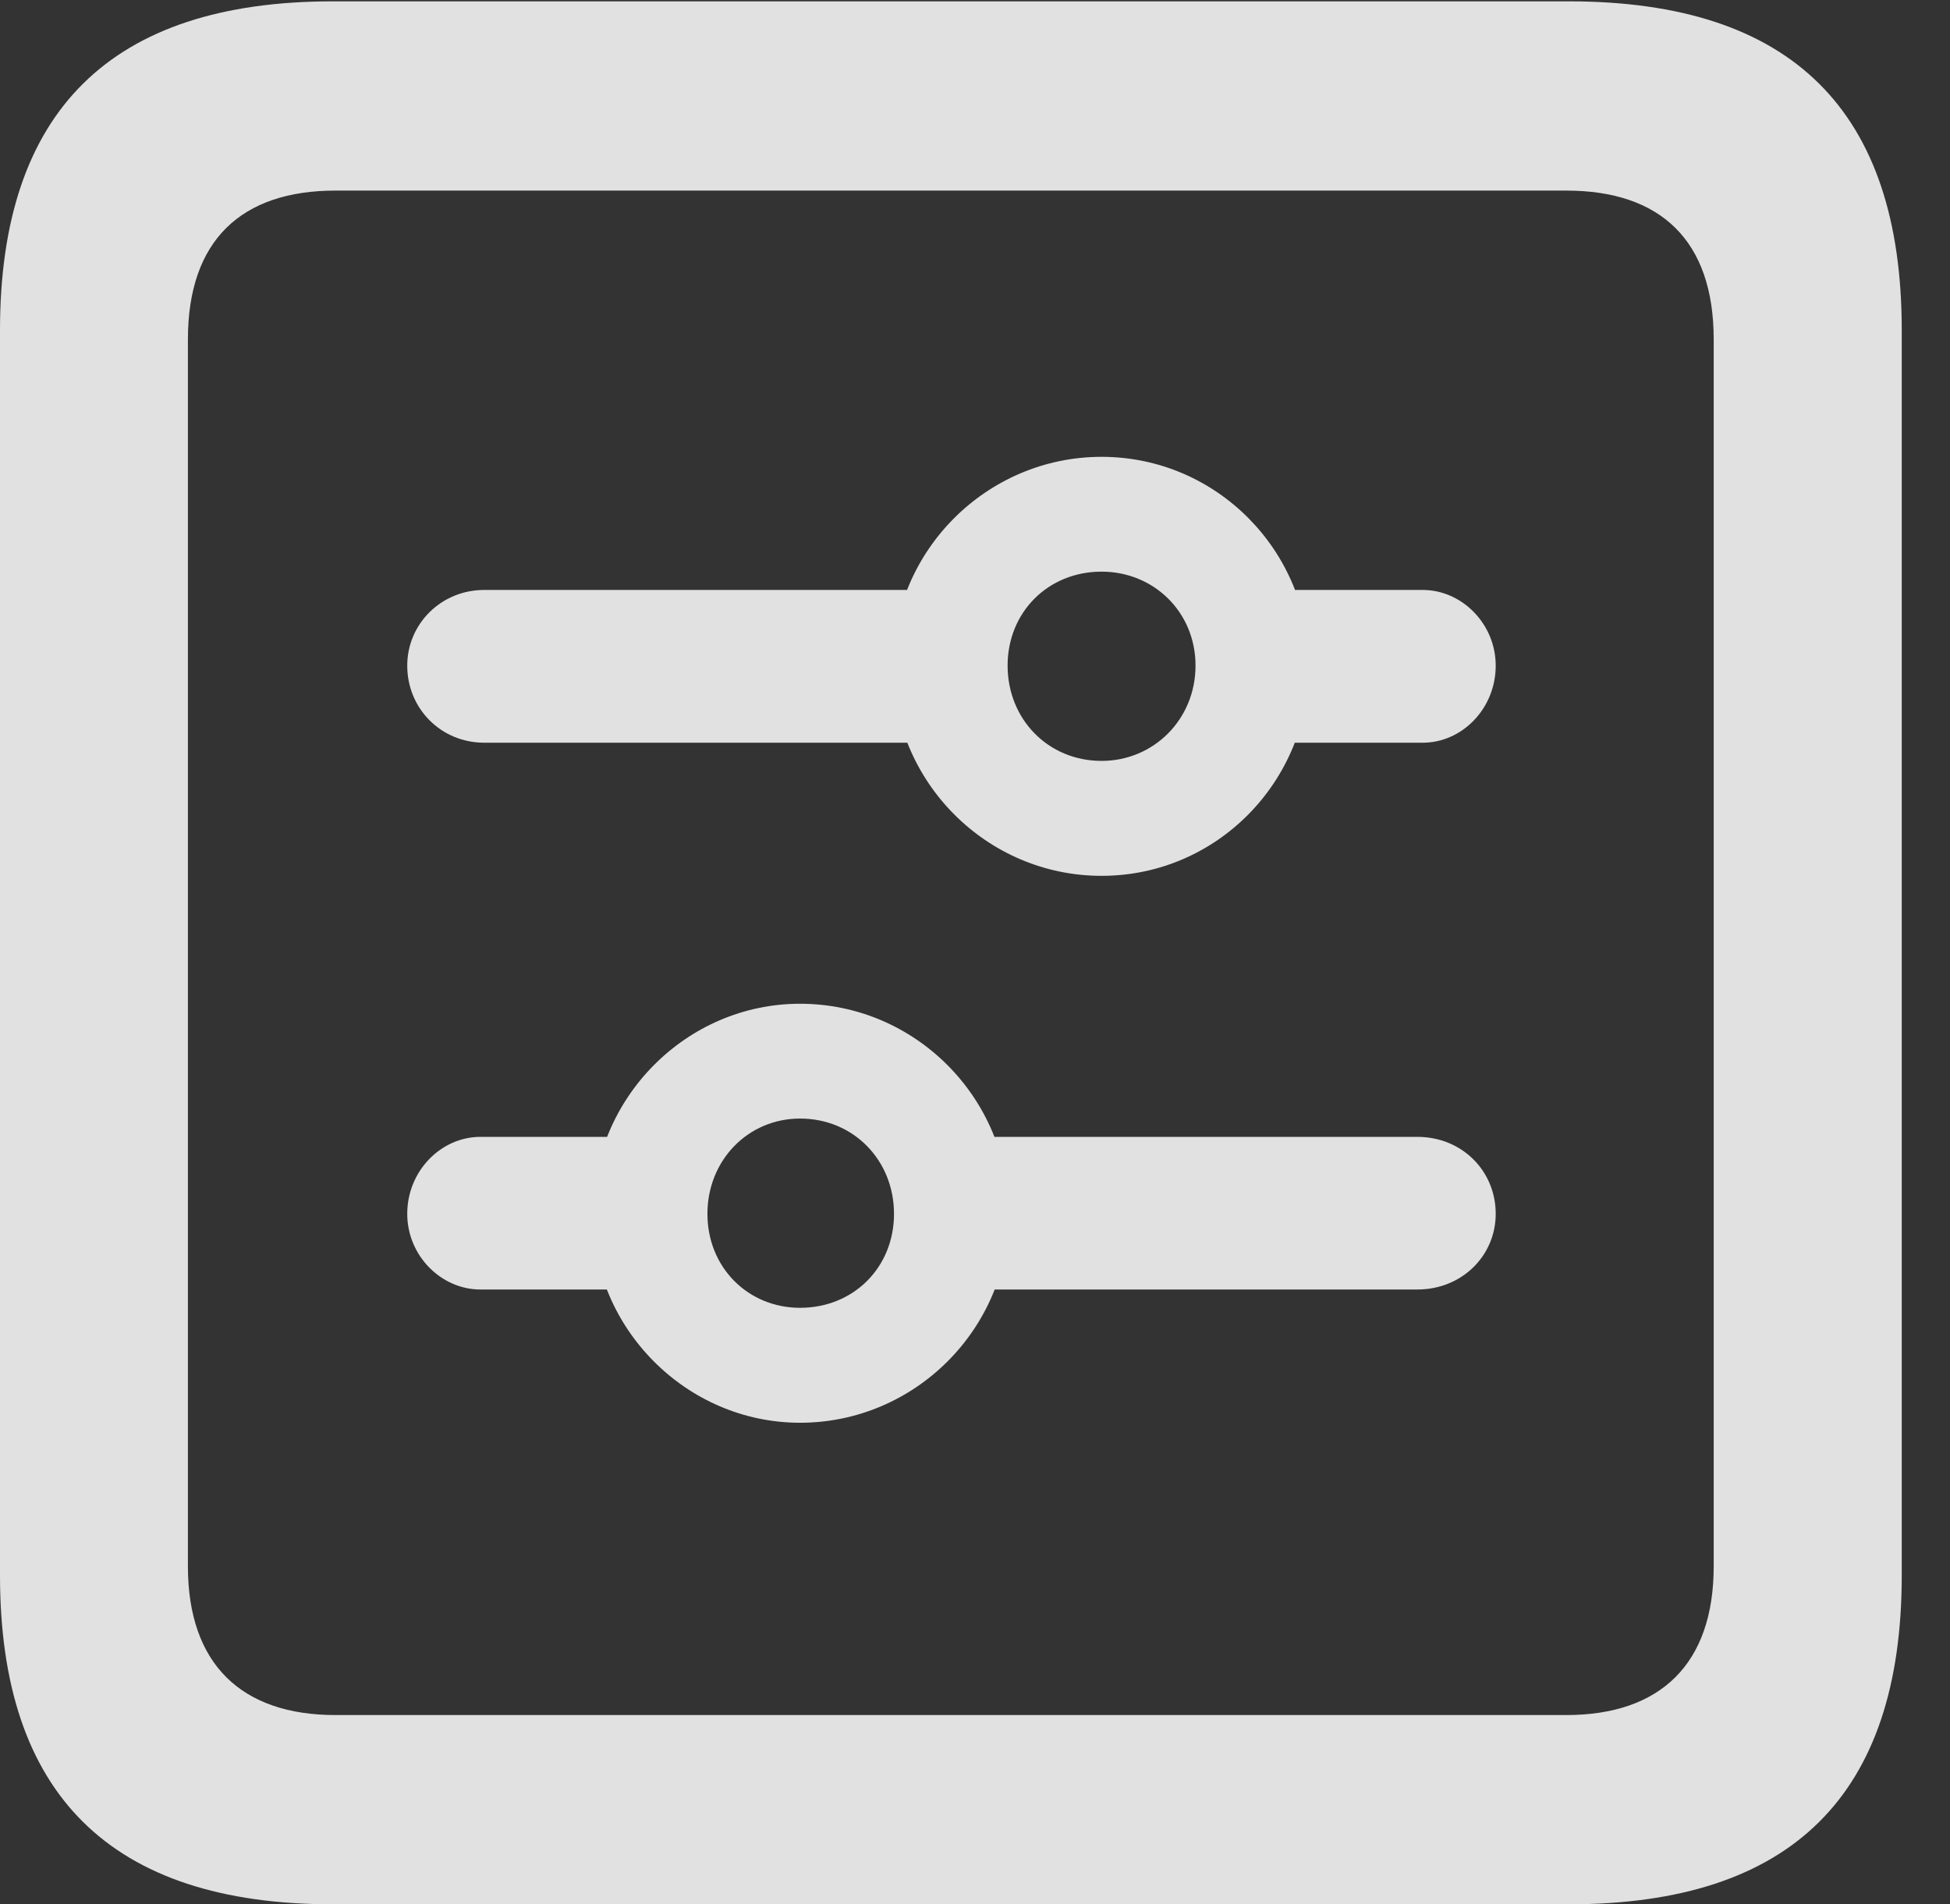 <?xml version="1.0" encoding="UTF-8"?>
<!--Generator: Apple Native CoreSVG 341-->
<!DOCTYPE svg
PUBLIC "-//W3C//DTD SVG 1.1//EN"
       "http://www.w3.org/Graphics/SVG/1.1/DTD/svg11.dtd">
<svg version="1.1" xmlns="http://www.w3.org/2000/svg" xmlns:xlink="http://www.w3.org/1999/xlink" viewBox="0 0 14.59 14.248">
 <rect x="0" y="0" width="14.59" height="14.248" fill="#333333" stroke="none"/>
 <g>
  <rect height="14.248" opacity="0" width="14.59" x="0" y="0"/>
  <path d="M2.49 14.248L11.738 14.248C13.408 14.248 14.229 13.428 14.229 11.787L14.229 2.471C14.229 0.83 13.408 0.01 11.738 0.01L2.49 0.01C0.83 0.01 0 0.83 0 2.471L0 11.787C0 13.428 0.83 14.248 2.49 14.248ZM2.51 12.832C1.807 12.832 1.406 12.451 1.406 11.719L1.406 2.539C1.406 1.797 1.807 1.426 2.51 1.426L11.719 1.426C12.422 1.426 12.822 1.797 12.822 2.539L12.822 11.719C12.822 12.451 12.422 12.832 11.719 12.832Z" fill="white" fill-opacity="0.85"/>
  <path d="M3.623 5.557L7.227 5.557L7.227 4.414L3.623 4.414C3.301 4.414 3.047 4.668 3.047 4.98C3.047 5.303 3.301 5.557 3.623 5.557ZM8.242 6.553C9.102 6.553 9.795 5.85 9.795 4.98C9.795 4.121 9.102 3.418 8.242 3.418C7.383 3.418 6.68 4.121 6.68 4.98C6.68 5.85 7.383 6.553 8.242 6.553ZM8.242 5.693C7.842 5.693 7.539 5.381 7.539 4.98C7.539 4.58 7.842 4.277 8.242 4.277C8.633 4.277 8.945 4.58 8.945 4.98C8.945 5.381 8.633 5.693 8.242 5.693ZM9.189 5.557L10.645 5.557C10.938 5.557 11.191 5.303 11.191 4.98C11.191 4.668 10.938 4.414 10.645 4.414L9.189 4.414ZM10.605 8.506L7.002 8.506L7.002 9.648L10.605 9.648C10.938 9.648 11.191 9.395 11.191 9.082C11.191 8.76 10.938 8.506 10.605 8.506ZM5.986 7.51C5.137 7.51 4.434 8.213 4.434 9.082C4.434 9.941 5.137 10.645 5.986 10.645C6.846 10.645 7.549 9.941 7.549 9.082C7.549 8.213 6.846 7.51 5.986 7.51ZM5.986 8.369C6.387 8.369 6.689 8.682 6.689 9.082C6.689 9.482 6.387 9.785 5.986 9.785C5.596 9.785 5.293 9.482 5.293 9.082C5.293 8.682 5.596 8.369 5.986 8.369ZM5.049 8.506L3.594 8.506C3.301 8.506 3.047 8.76 3.047 9.082C3.047 9.395 3.301 9.648 3.594 9.648L5.049 9.648Z" fill="white" fill-opacity="0.85"/>
 </g>
</svg>
